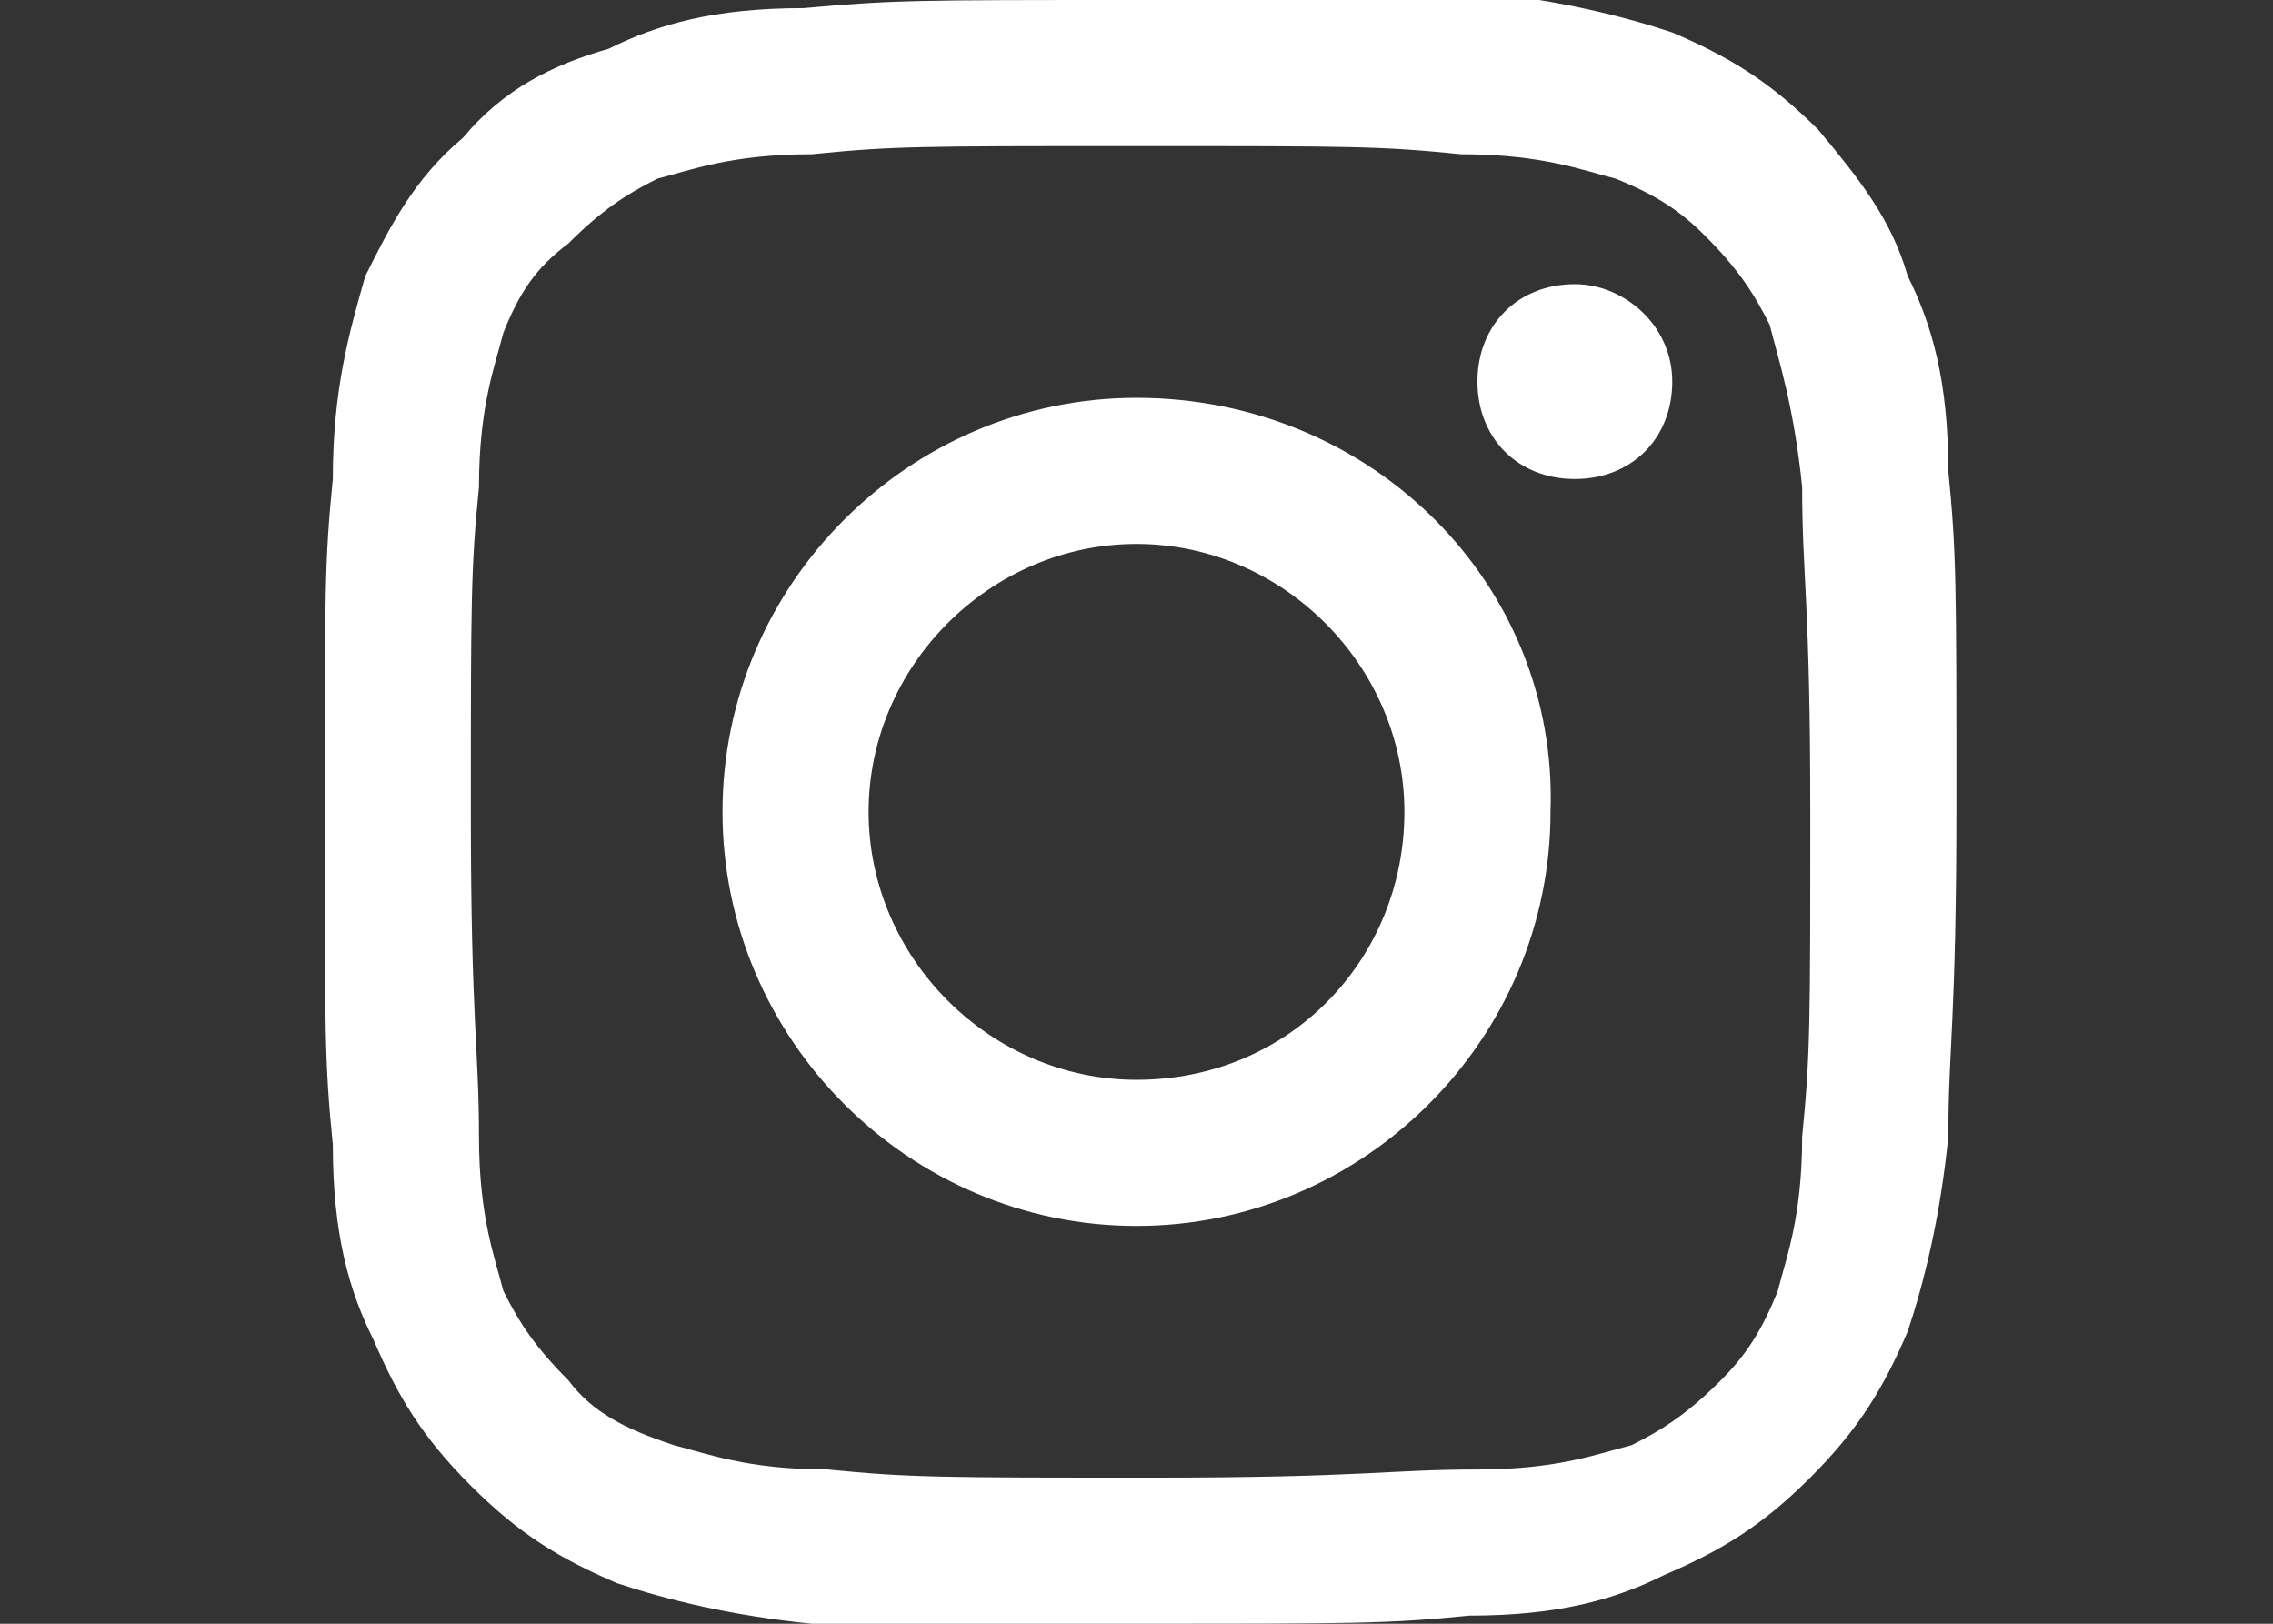 <?xml version="1.0" encoding="utf-8"?>
<!-- Generator: Adobe Illustrator 27.3.1, SVG Export Plug-In . SVG Version: 6.00 Build 0)  -->
<svg version="1.1" id="Capa_1" xmlns="http://www.w3.org/2000/svg" xmlns:xlink="http://www.w3.org/1999/xlink" x="0px" y="0px"
	 viewBox="0 0 28 20" style="enable-background:new 0 0 28 20;" xml:space="preserve">
<rect x="0" y="0" width="28" height="20" fill="#333333" stroke="none"/>
<style type="text/css">
	.st0{fill:#FFFFFF;}
</style>
<path class="st0" d="M14,1.8c2.7,0,3,0,4,0.1c1,0,1.5,0.2,1.9,0.3c0.5,0.2,0.8,0.4,1.1,0.7c0.4,0.4,0.6,0.7,0.8,1.1
	C21.9,4.4,22.1,5,22.2,6c0,1.1,0.1,1.4,0.1,4s0,3-0.1,4c0,1-0.2,1.5-0.3,1.9c-0.2,0.5-0.4,0.8-0.7,1.1c-0.4,0.4-0.7,0.6-1.1,0.8
	c-0.4,0.1-0.9,0.3-1.9,0.3c-1.1,0-1.4,0.1-4,0.1s-3,0-4-0.1c-1,0-1.5-0.2-1.9-0.3C7.7,17.6,7.3,17.4,7,17c-0.4-0.4-0.6-0.7-0.8-1.1
	C6.1,15.5,5.9,15,5.9,14c0-1.1-0.1-1.4-0.1-4s0-3,0.1-4c0-1,0.2-1.5,0.3-1.9C6.4,3.6,6.6,3.3,7,3c0.4-0.4,0.7-0.6,1.1-0.8
	C8.5,2.1,9,1.9,10,1.9C11,1.8,11.3,1.8,14,1.8L14,1.8z M14,0C11.3,0,11,0,9.9,0.1c-1.1,0-1.8,0.2-2.4,0.5C6.8,0.8,6.2,1.1,5.7,1.7
	C5.1,2.2,4.8,2.8,4.5,3.4C4.3,4.1,4.1,4.8,4.1,5.9C4,6.9,4,7.3,4,10s0,3.1,0.1,4.1c0,1.1,0.2,1.8,0.5,2.4c0.3,0.7,0.6,1.2,1.2,1.8
	c0.6,0.6,1.1,0.9,1.8,1.2c0.6,0.2,1.4,0.4,2.4,0.5C11,20,11.3,20,14,20s3.1,0,4.1-0.1c1.1,0,1.8-0.2,2.4-0.5
	c0.7-0.3,1.2-0.6,1.8-1.2c0.6-0.6,0.9-1.1,1.2-1.8c0.2-0.6,0.4-1.4,0.5-2.4c0-1.1,0.1-1.4,0.1-4.1s0-3.1-0.1-4.1
	c0-1.1-0.2-1.8-0.5-2.4c-0.2-0.7-0.6-1.2-1.1-1.8c-0.6-0.6-1.1-0.9-1.8-1.2c-0.6-0.2-1.4-0.4-2.4-0.5C17.1,0,16.7,0,14,0L14,0L14,0z
	"/>
<path class="st0" d="M14,4.9c-2.8,0-5.1,2.3-5.1,5.1s2.3,5.1,5.1,5.1s5.1-2.3,5.1-5.1C19.2,7.2,16.9,4.9,14,4.9z M14,13.3
	c-1.8,0-3.3-1.5-3.3-3.3s1.5-3.3,3.3-3.3s3.3,1.5,3.3,3.3S15.9,13.3,14,13.3z"/>
<path class="st0" d="M20.6,4.7c0,0.7-0.5,1.2-1.2,1.2c-0.7,0-1.2-0.5-1.2-1.2s0.5-1.2,1.2-1.2C20,3.5,20.6,4,20.6,4.7z"/>
</svg>
